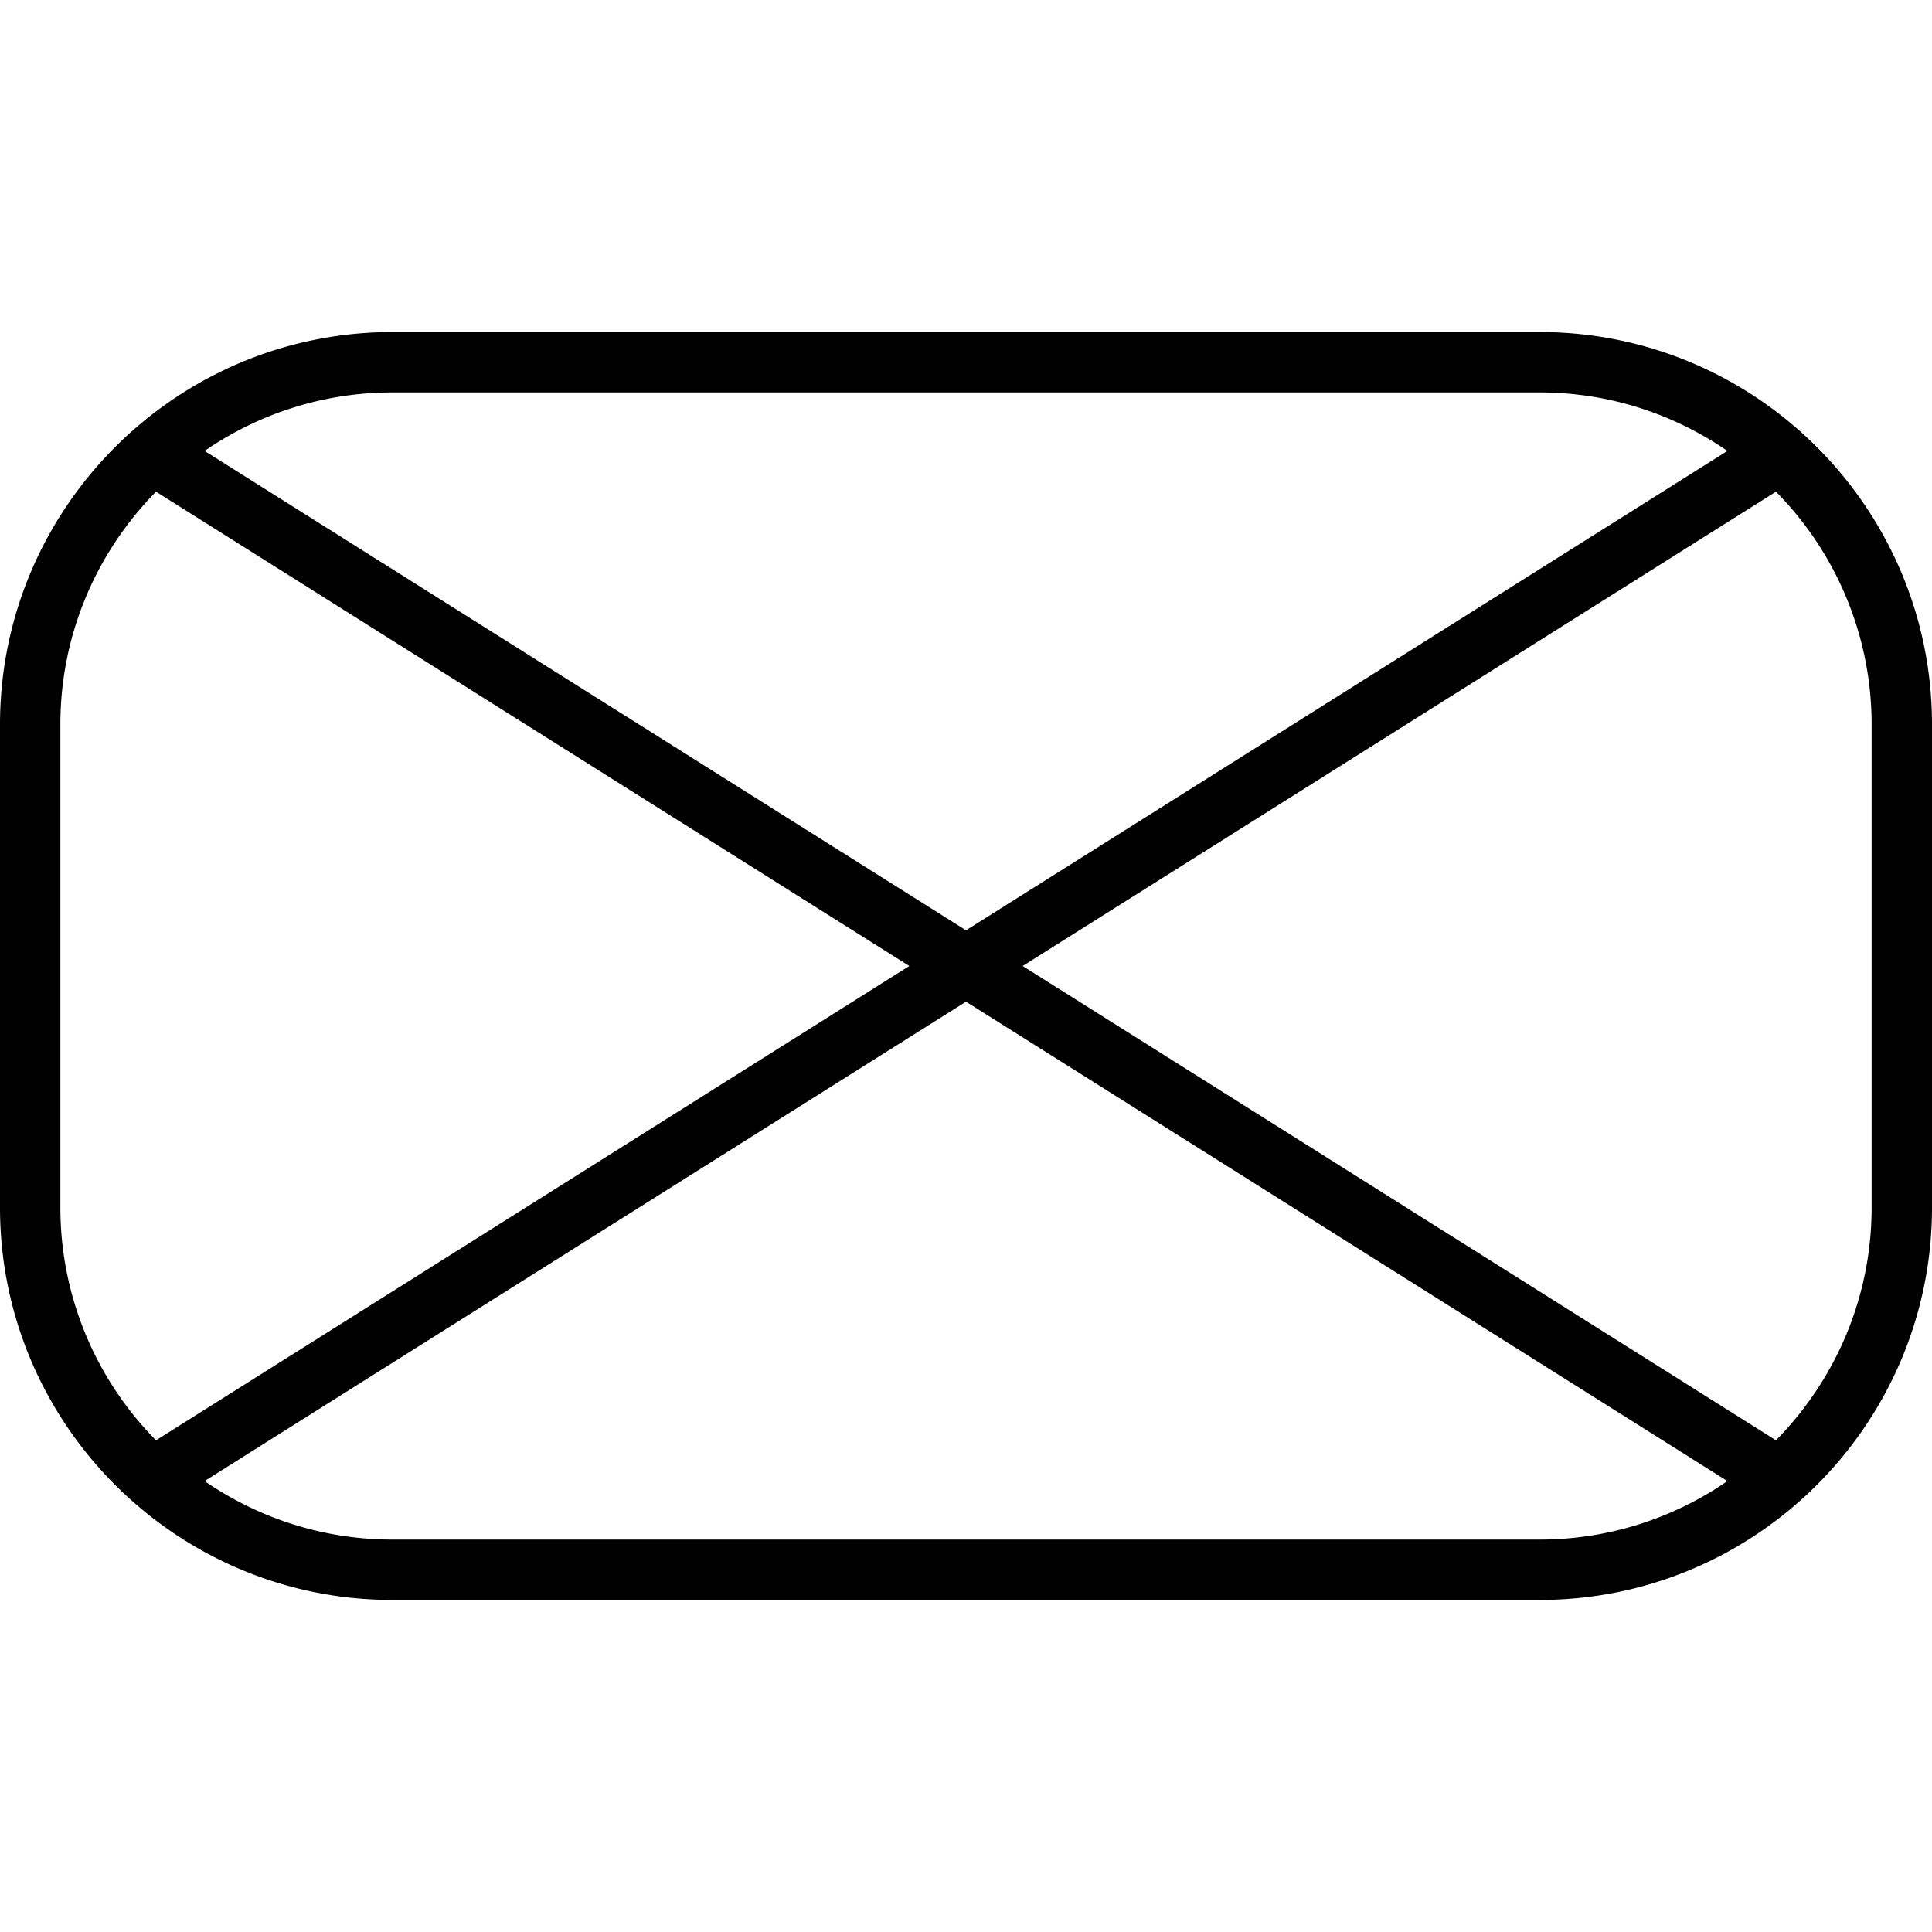 <svg xmlns="http://www.w3.org/2000/svg" xml:space="preserve" width="64" height="64" viewBox="0 0 64 64"><path d="M13 53h38c7.168 0 13-5.832 13-13V24c0-7.168-5.832-13-13-13H13C5.832 11 0 16.832 0 24v16c0 7.168 5.832 13 13 13zm0-2c-2.309 0-4.45-.718-6.222-1.938L32 33.182l25.222 15.88A10.93 10.93 0 0 1 51 51zm49-27v16c0 3.002-1.212 5.725-3.169 7.712L33.877 32l24.954-15.712A10.96 10.96 0 0 1 62 24zM51 13c2.309 0 4.45.718 6.222 1.938L32 30.818 6.778 14.938A10.93 10.93 0 0 1 13 13zM2 24c0-3.002 1.212-5.725 3.169-7.712L30.123 32 5.169 47.712A10.96 10.96 0 0 1 2 40z"/></svg>